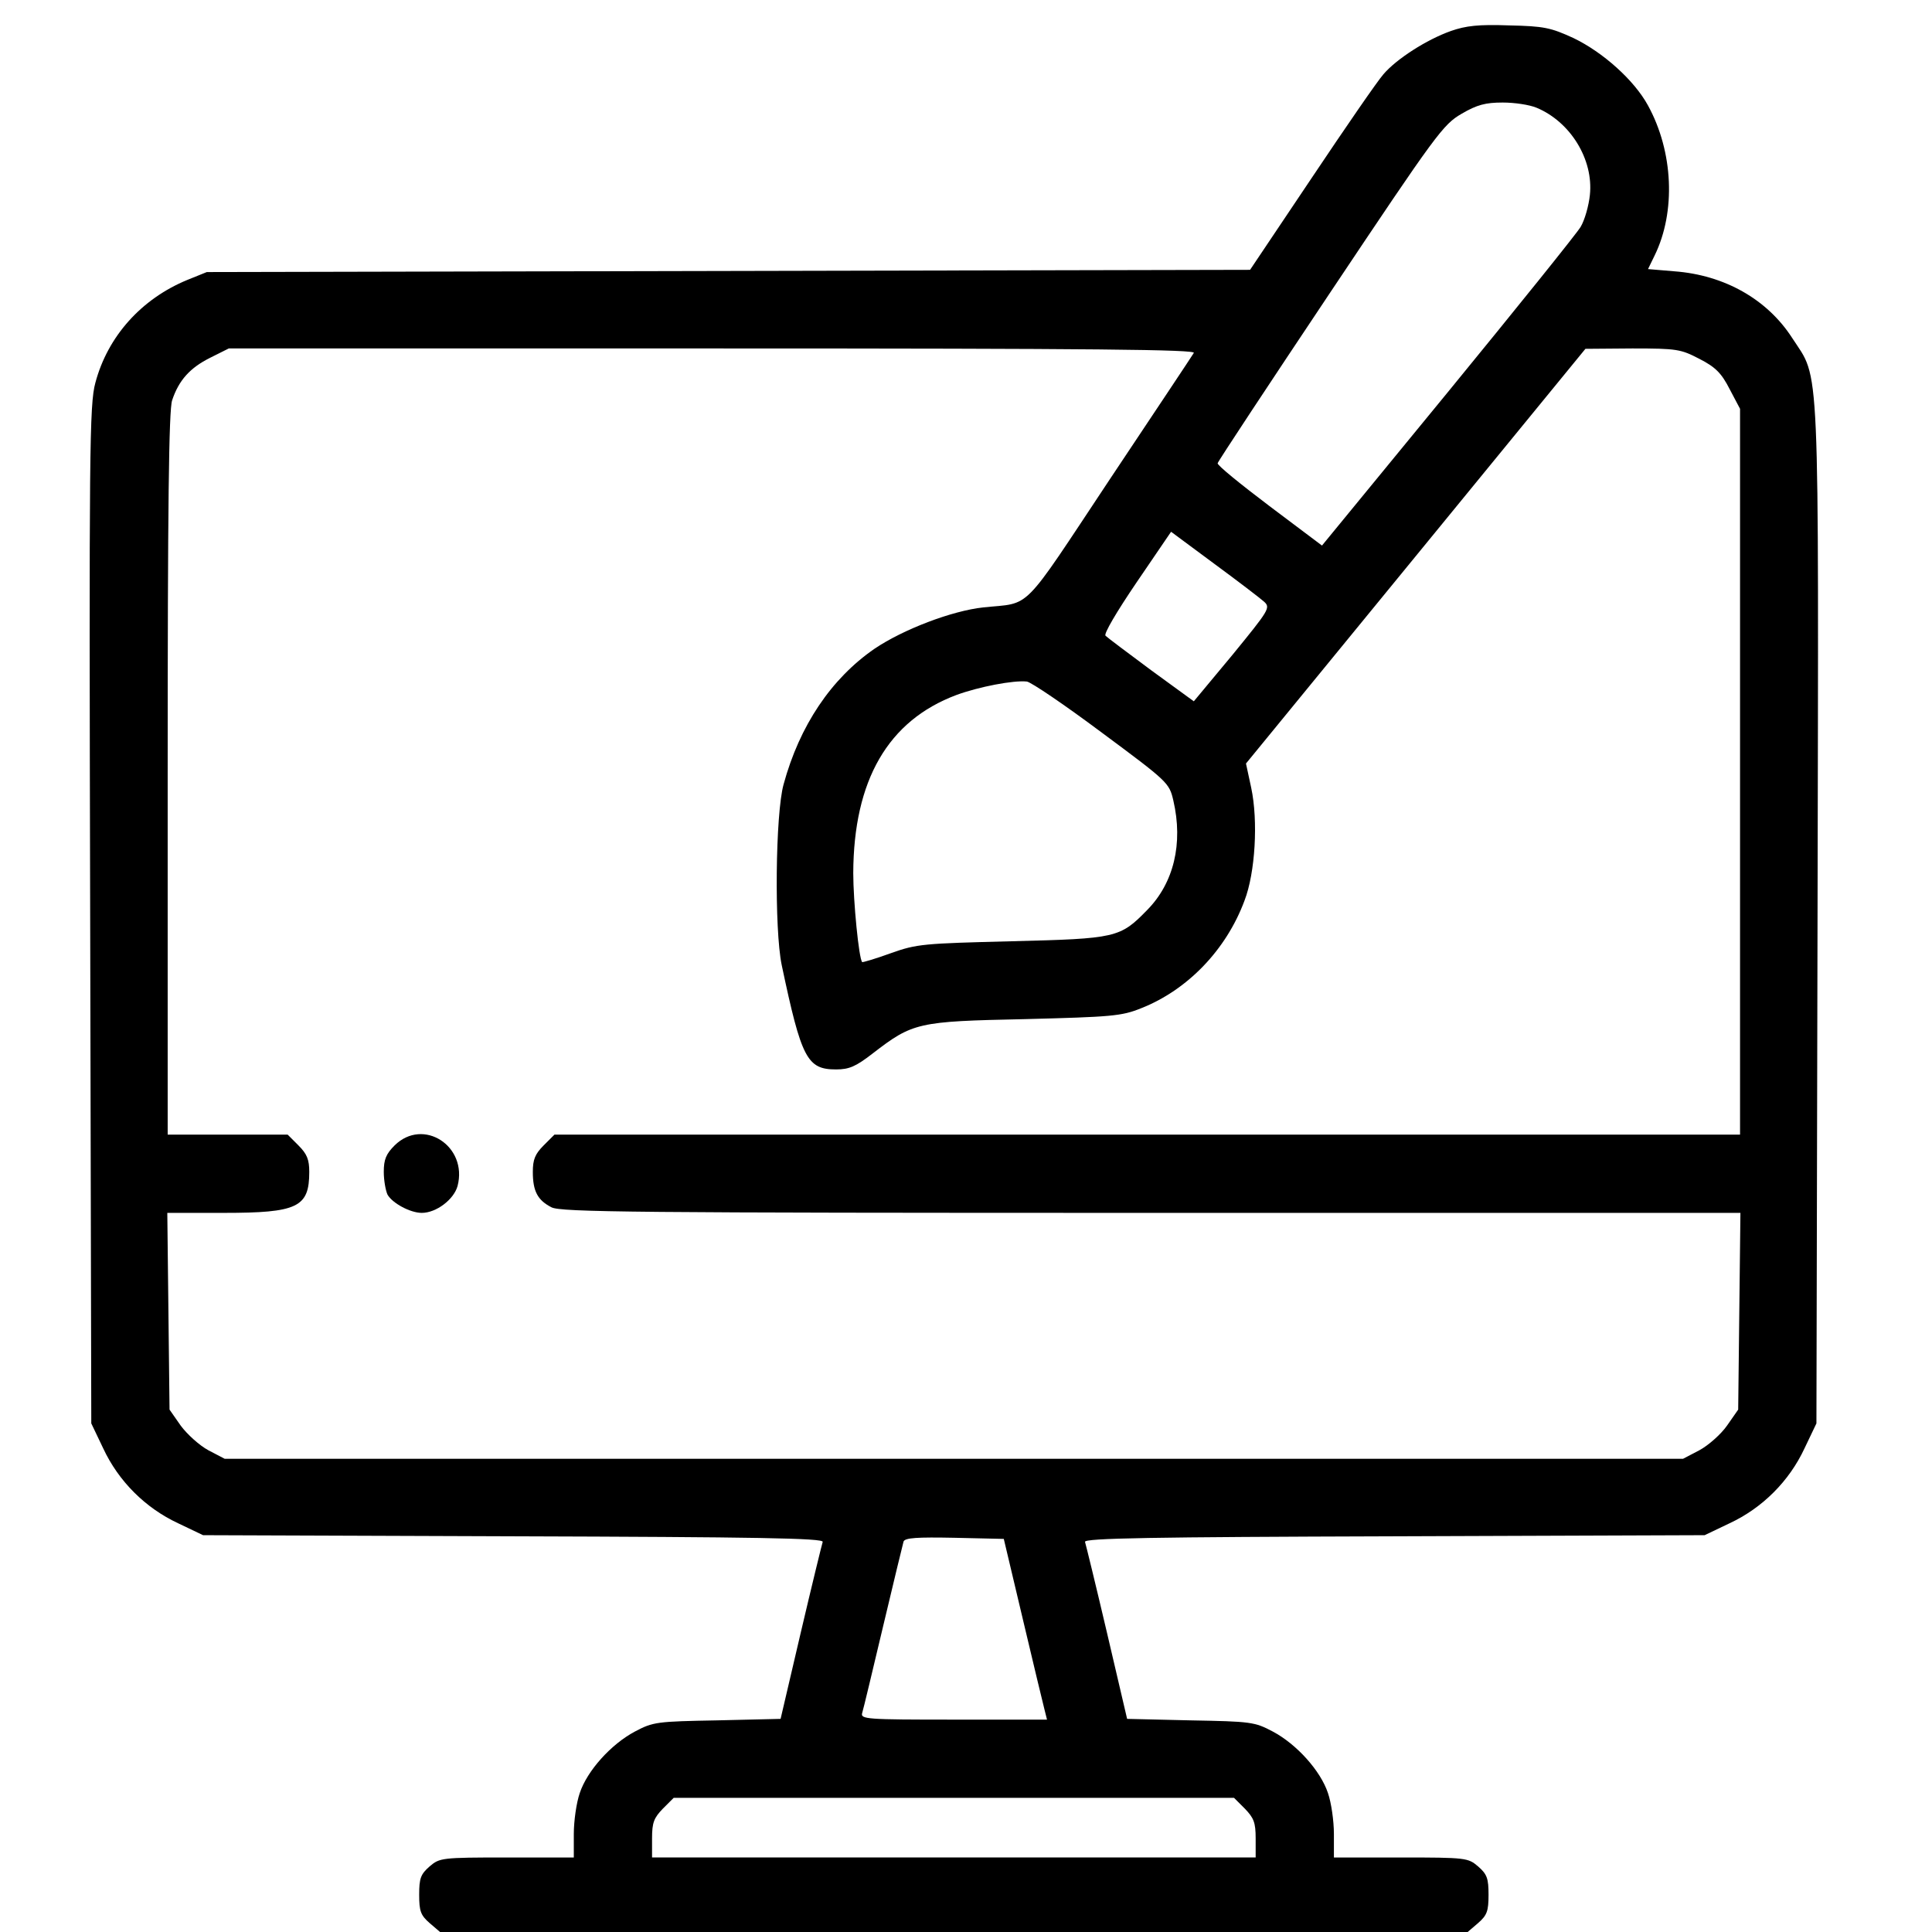 <?xml version="1.0" standalone="no"?>
<!DOCTYPE svg PUBLIC "-//W3C//DTD SVG 20010904//EN"
 "http://www.w3.org/TR/2001/REC-SVG-20010904/DTD/svg10.dtd">
<svg version="1.0" xmlns="http://www.w3.org/2000/svg"
 width="140pt" height="140pt" viewBox="0 0 140 140"
 preserveAspectRatio="xMidYMid meet">
<g transform="translate(0,140) scale(0.027,-0.027)"
fill="#000000" stroke="none">
<path d="M3894 5102 c-65 -23 -146 -75 -181 -116 -16 -18 -102 -143 -193 -279
l-165 -246 -1400 -3 -1400 -3 -52 -21 c-124 -51 -214 -152 -247 -276 -16 -58
-17 -180 -14 -1428 l3 -1365 32 -67 c41 -88 113 -160 201 -201 l67 -32 833 -3
c652 -2 833 -5 830 -15 -2 -6 -29 -116 -59 -244 l-54 -231 -170 -4 c-162 -3
-172 -4 -221 -30 -64 -34 -128 -105 -148 -165 -9 -26 -16 -75 -16 -110 l0 -63
-179 0 c-176 0 -181 -1 -208 -24 -24 -21 -28 -32 -28 -76 0 -44 4 -55 28 -76
l28 -24 1379 0 1379 0 28 24 c24 21 28 32 28 76 0 44 -4 55 -28 76 -27 23 -32
24 -208 24 l-179 0 0 63 c0 35 -7 84 -16 110 -20 60 -84 131 -148 165 -49 26
-59 27 -221 30 l-170 4 -54 231 c-30 128 -57 238 -59 244 -3 10 178 13 830 15
l833 3 67 32 c88 41 160 113 201 201 l32 67 3 1365 c3 1527 7 1432 -68 1548
-67 104 -182 169 -316 179 l-71 6 18 37 c57 117 50 278 -18 402 -37 68 -121
143 -200 181 -61 28 -79 32 -173 34 -82 3 -116 -1 -156 -15z m230 -206 c91
-38 153 -139 143 -234 -3 -29 -14 -68 -25 -86 -10 -17 -171 -217 -356 -443
l-338 -412 -141 106 c-78 59 -141 110 -139 115 1 5 137 211 302 458 286 428
303 451 353 480 41 24 64 30 110 30 32 0 72 -6 91 -14z m-920 -658 c-4 -7
-106 -160 -226 -340 -241 -363 -208 -329 -339 -343 -84 -9 -215 -59 -292 -111
-116 -80 -201 -206 -244 -364 -22 -79 -25 -389 -5 -485 53 -251 68 -280 146
-280 35 0 53 8 97 42 109 84 121 87 409 93 233 6 260 8 312 29 125 49 229 157
278 289 29 75 37 214 18 303 l-14 65 456 557 455 556 126 1 c120 0 130 -2 180
-28 43 -22 59 -38 81 -81 l28 -53 0 -974 0 -974 -1591 0 -1591 0 -29 -29 c-23
-23 -29 -38 -29 -71 0 -52 13 -76 50 -95 25 -13 219 -15 1610 -15 l1581 0 -3
-264 -3 -264 -30 -43 c-16 -23 -50 -53 -74 -66 l-44 -23 -1957 0 -1957 0 -44
23 c-24 13 -57 43 -74 66 l-30 43 -3 264 -3 264 151 0 c199 0 230 15 230 110
0 33 -6 48 -29 71 l-29 29 -161 0 -161 0 0 969 c0 714 3 977 12 1002 18 54 48
87 102 114 l50 25 1299 0 c1036 0 1297 -3 1291 -12z m189 -668 c17 -16 13 -22
-85 -142 l-104 -125 -114 83 c-62 46 -118 88 -123 93 -5 5 29 63 84 144 l92
135 116 -86 c64 -47 124 -93 134 -102z m-436 -351 c178 -132 181 -135 192
-182 27 -116 1 -222 -70 -294 -73 -75 -83 -77 -364 -84 -236 -6 -254 -7 -324
-32 -41 -15 -76 -25 -77 -24 -9 9 -24 164 -24 239 1 249 93 409 277 478 60 22
153 40 189 36 12 -2 102 -63 201 -137z m-212 -2379 c28 -118 54 -227 58 -242
l7 -28 -250 0 c-235 0 -251 1 -246 18 3 9 28 114 56 232 28 118 53 221 55 228
4 10 36 12 137 10 l132 -3 51 -215z m596 -509 c24 -25 29 -37 29 -80 l0 -51
-810 0 -810 0 0 51 c0 43 5 55 29 80 l29 29 752 0 752 0 29 -29z"/>
<path d="M1059 2111 c-23 -23 -29 -38 -29 -71 0 -23 5 -50 10 -61 13 -23 61
-49 92 -49 39 0 86 36 96 72 28 107 -92 185 -169 109z"/>
</g>
</svg>
